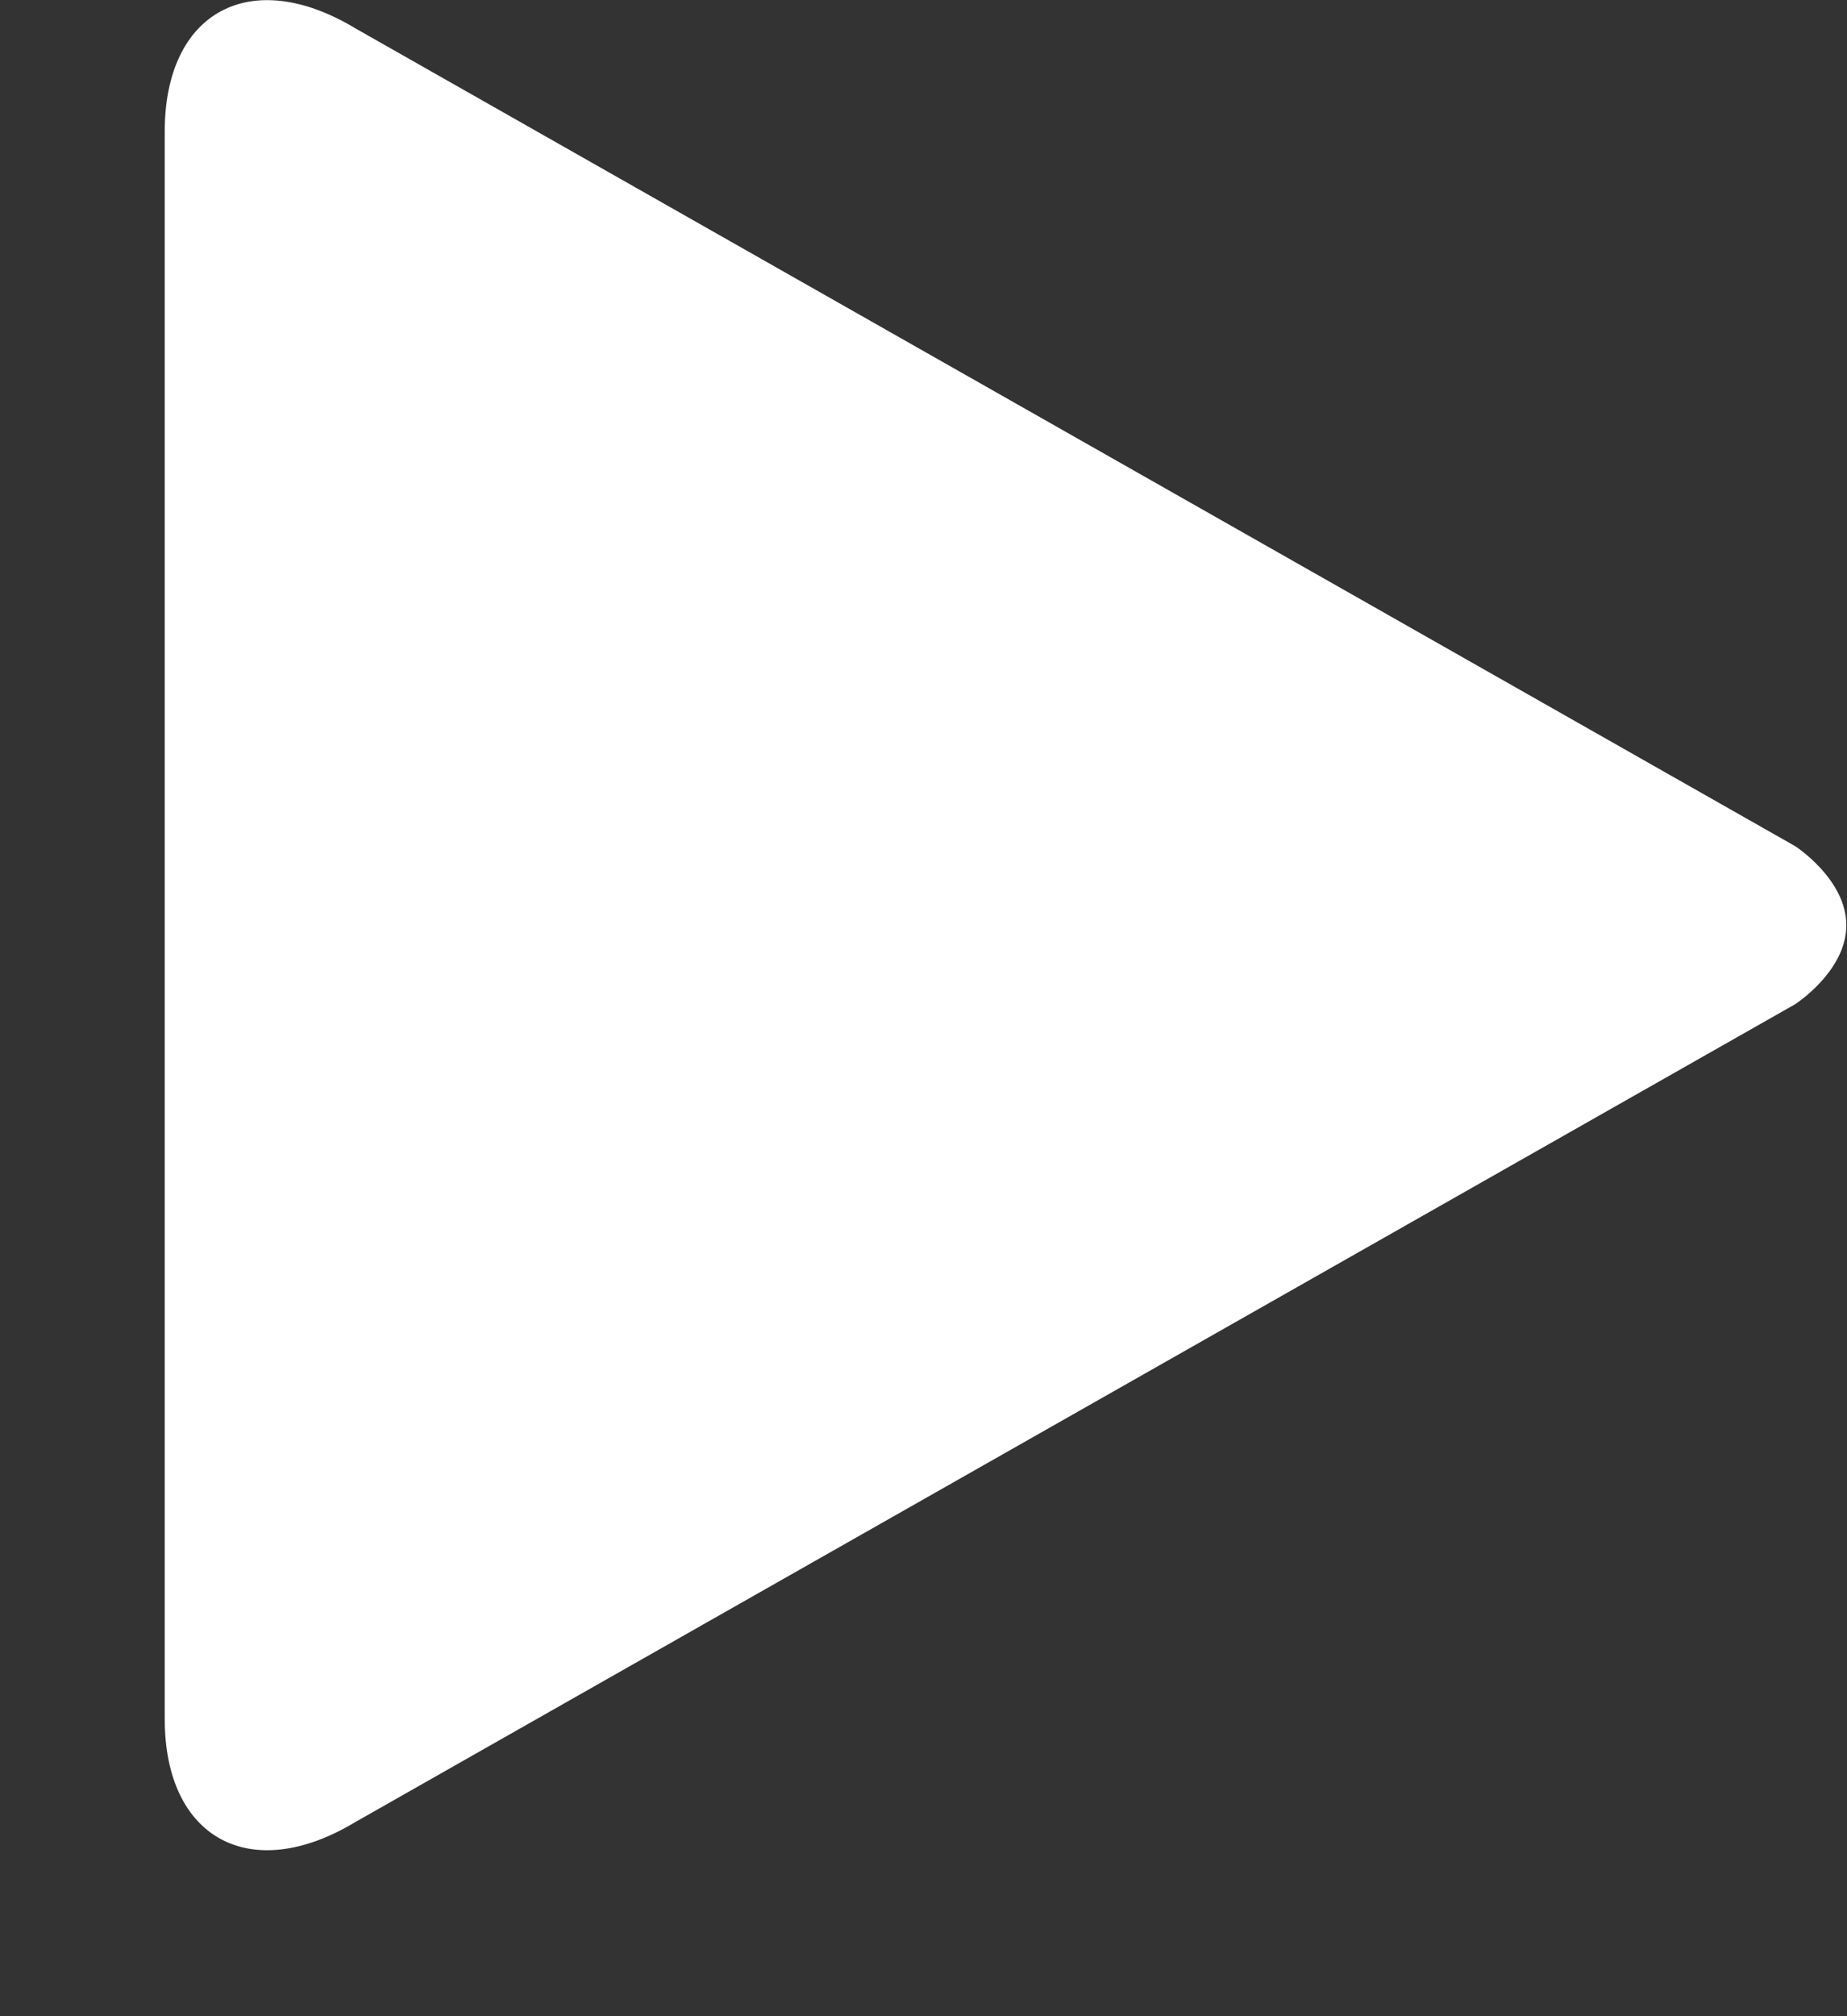 <svg width="11" height="12" viewBox="0 0 11 12" fill="none" xmlns="http://www.w3.org/2000/svg">
<rect x="0" y="0" width="11" height="12" fill="#333333" stroke="none"/>
<path fill-rule="evenodd" clip-rule="evenodd" d="M10.691 5.036L2.117 0.169C1.493 -0.207 0.981 0.069 0.981 0.783V10.23C0.981 10.944 1.493 11.22 2.117 10.844L10.691 5.977C10.691 5.977 10.996 5.781 10.996 5.507C10.996 5.232 10.691 5.036 10.691 5.036Z" fill="white"/>
</svg>
